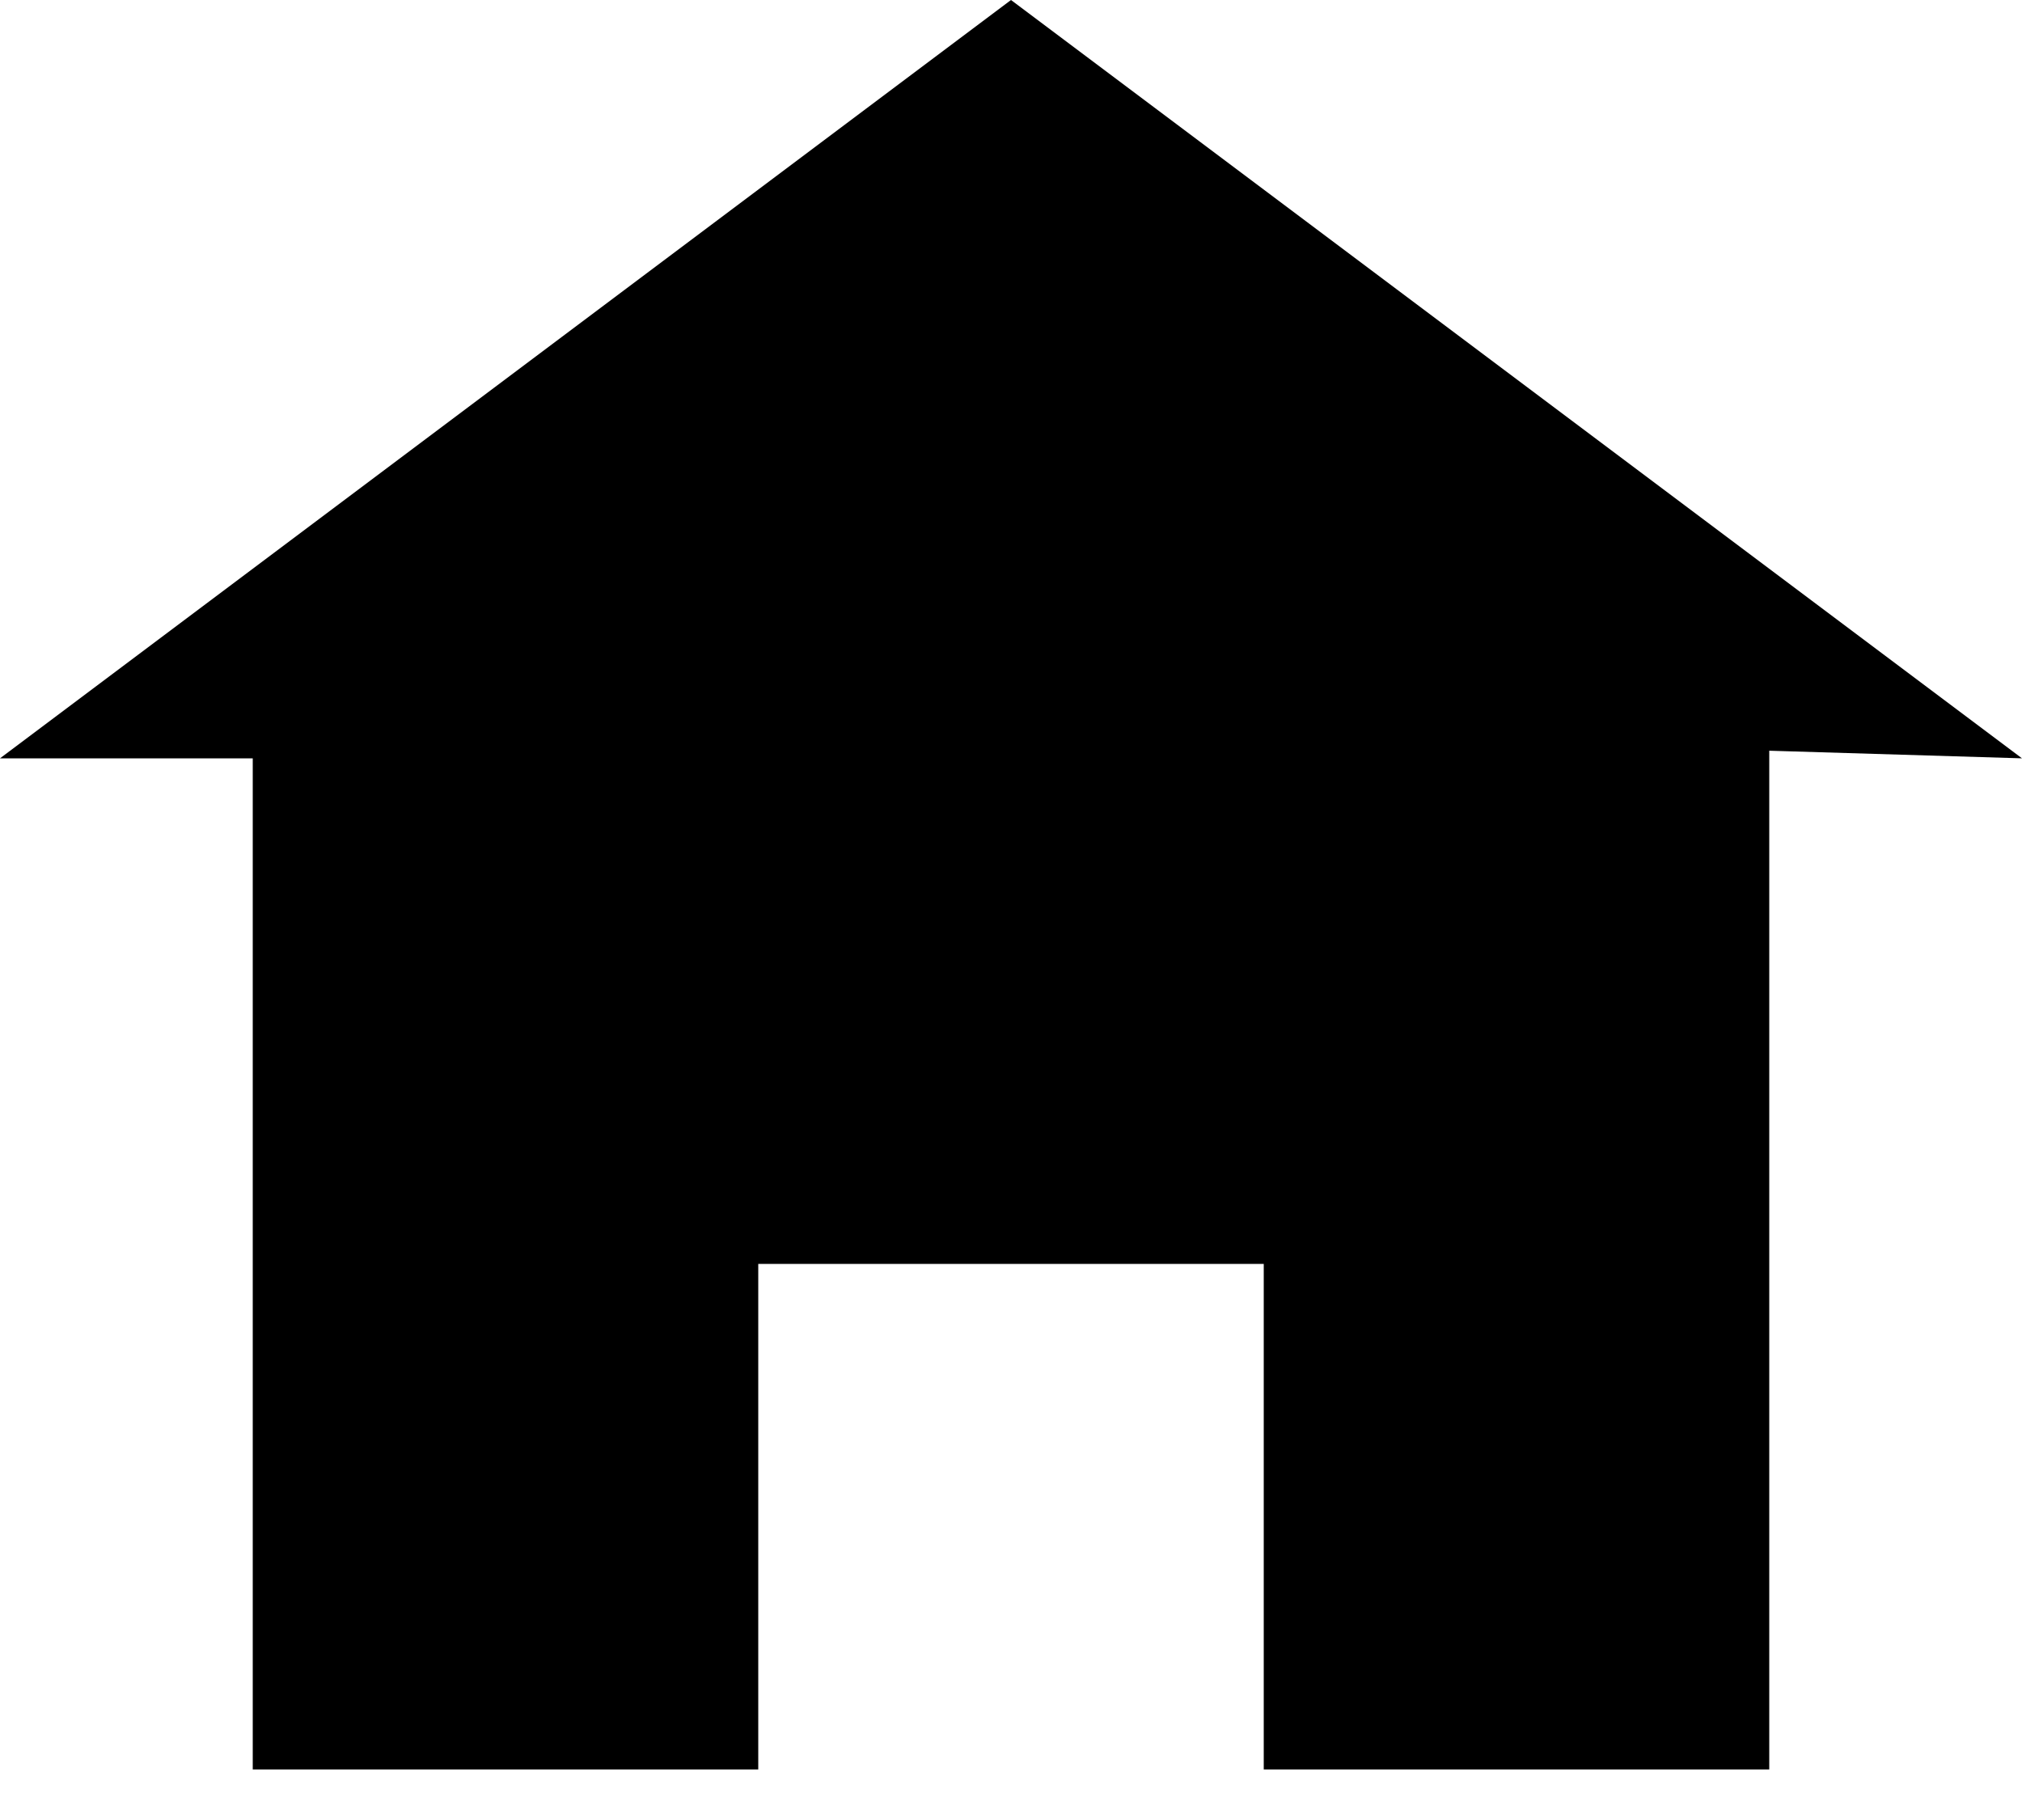 <svg width="30" height="27" viewBox="0 0 30 27" fill="none" xmlns="http://www.w3.org/2000/svg">
<path d="M15 0L0 11.25H3.75V26.25H11.25V18.75H18.75V26.25H26.25V11.137L30 11.25L15 0Z" fill="#000"/>
</svg>
